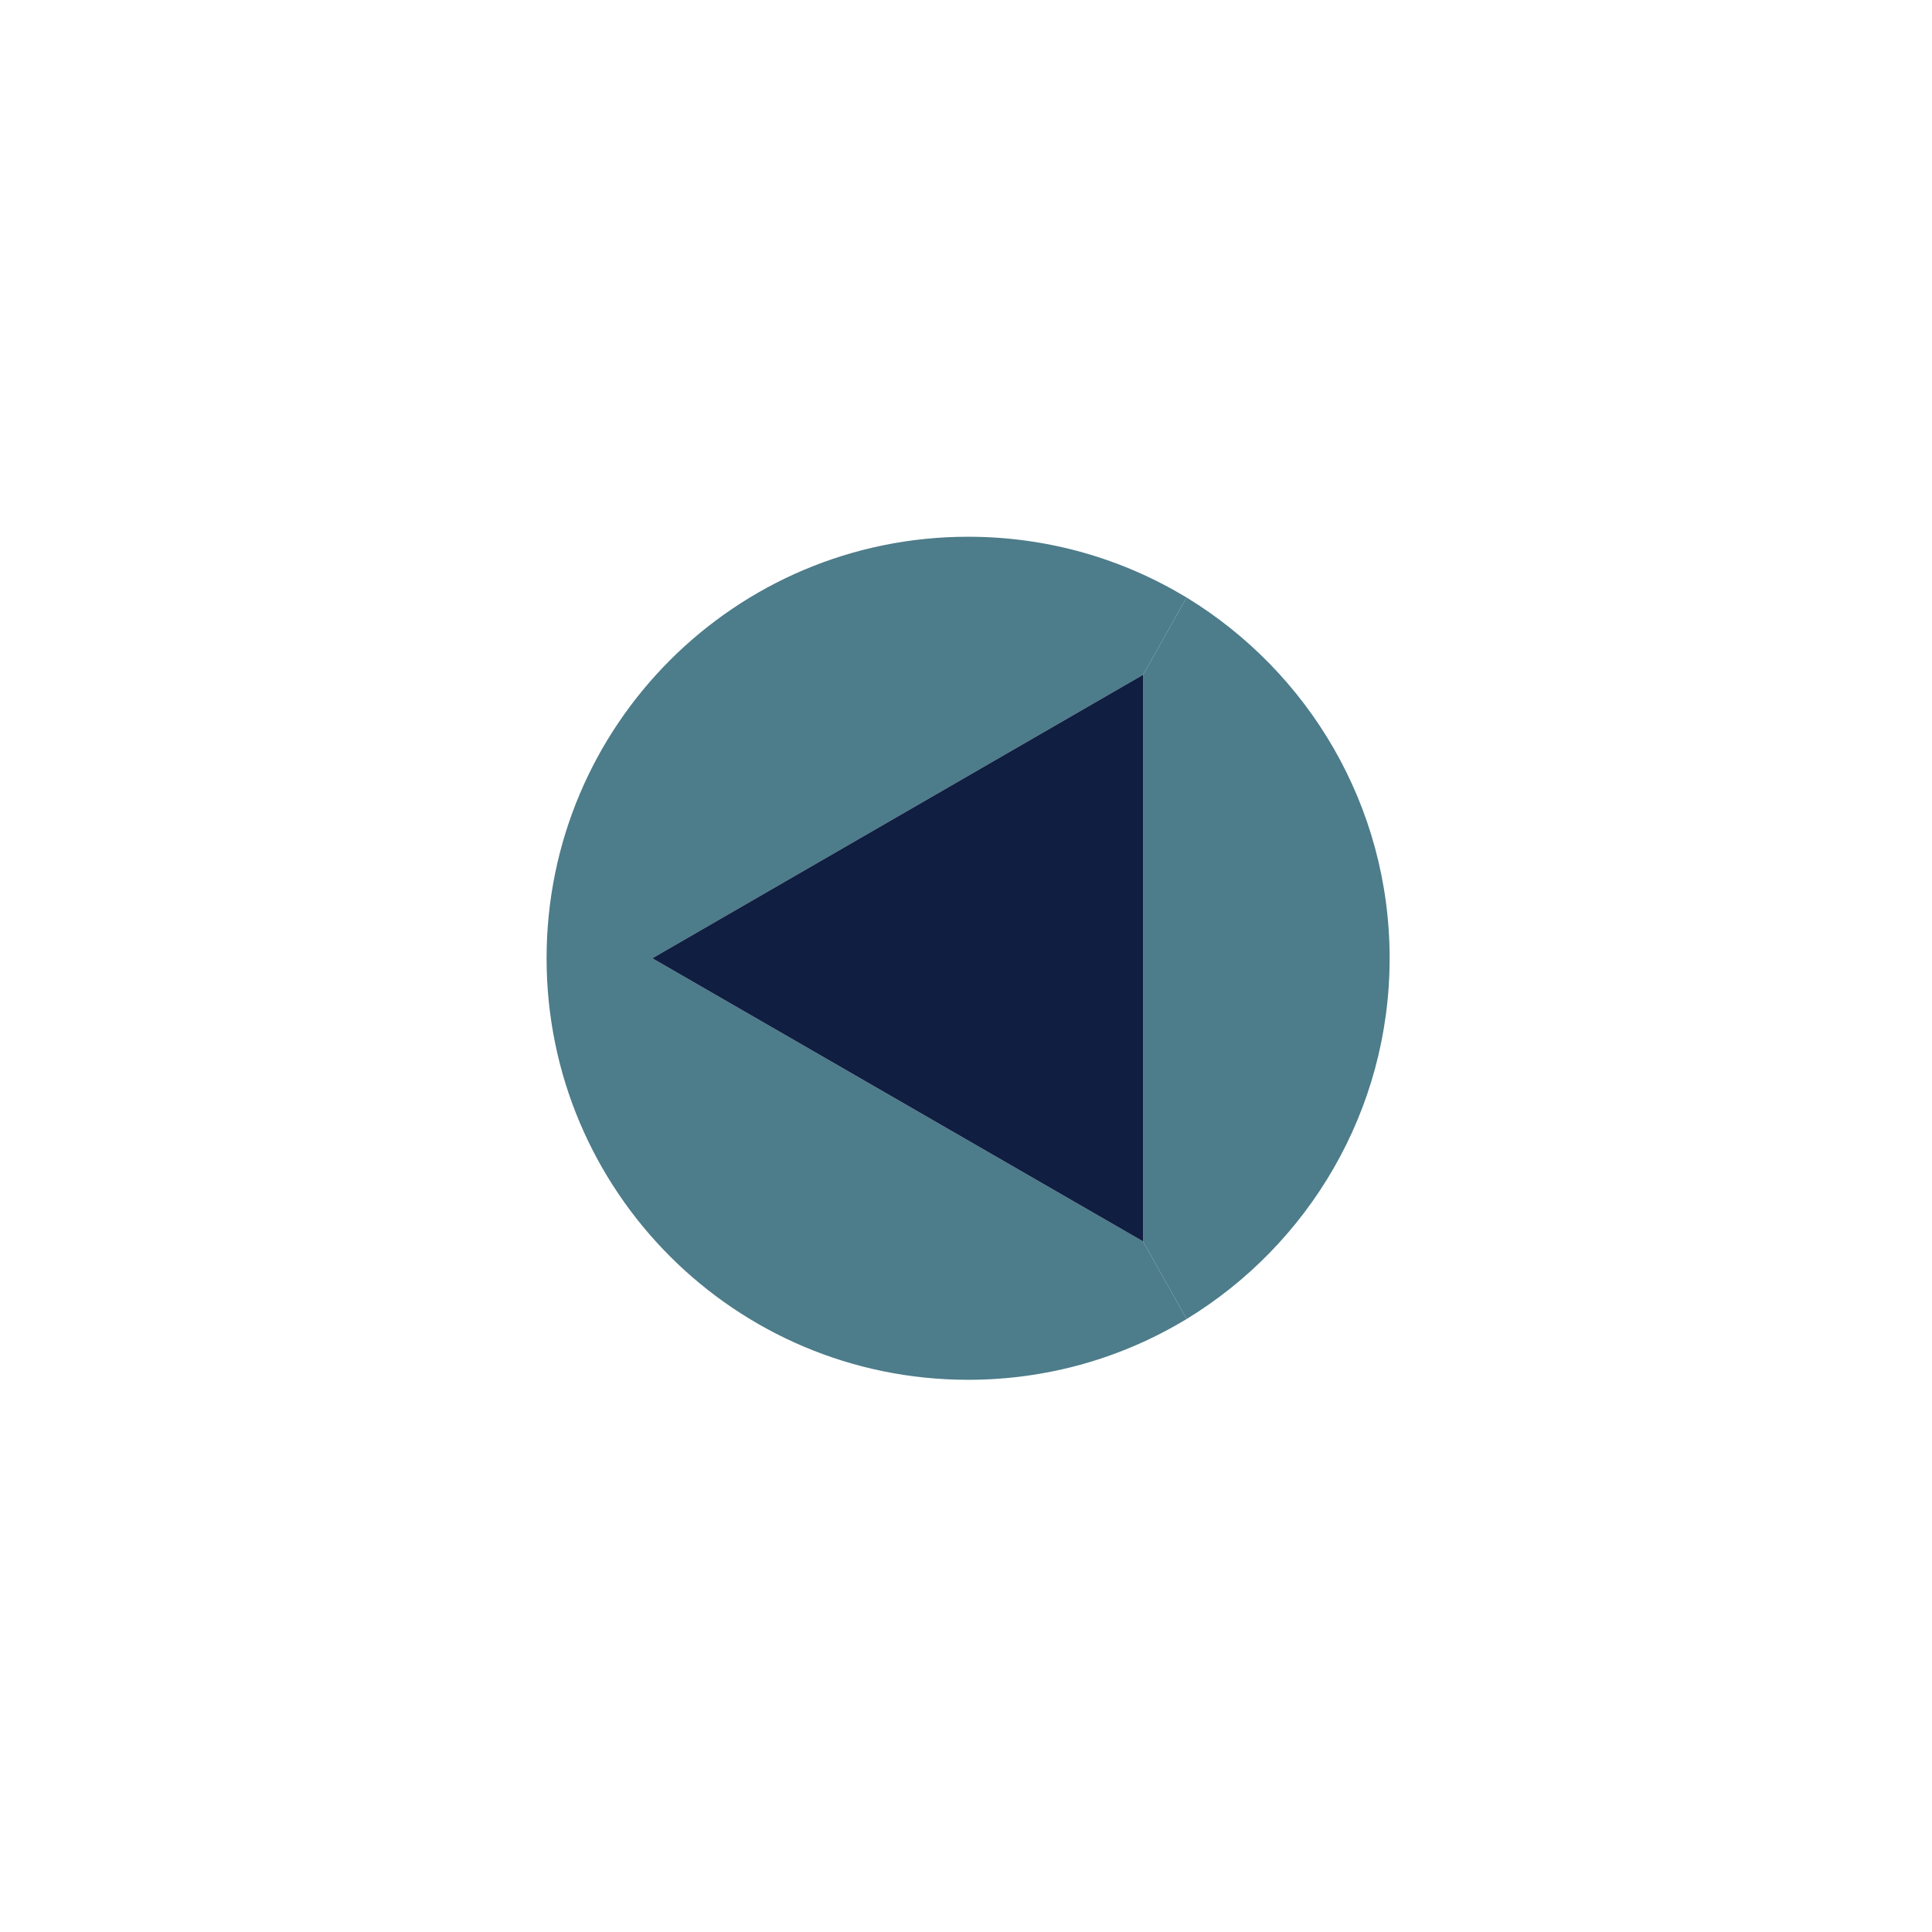 <?xml version="1.0" encoding="UTF-8"?>
<svg id="Layer_2" data-name="Layer 2" xmlns="http://www.w3.org/2000/svg" xmlns:xlink="http://www.w3.org/1999/xlink" viewBox="0 0 55 55">
  <defs>
    <style>
      .cls-1 {
        fill: #4d7c8a;
      }

      .cls-1, .cls-2 {
        stroke-width: 0px;
      }

      .cls-2 {
        fill: #101e41;
      }

      .cls-3 {
        filter: url(#drop-shadow-1);
      }
    </style>
    <filter id="drop-shadow-1" filterUnits="userSpaceOnUse">
      <feOffset dx="5" dy="5"/>
      <feGaussianBlur result="blur" stdDeviation="5"/>
      <feFlood flood-color="#000" flood-opacity=".75"/>
      <feComposite in2="blur" operator="in"/>
      <feComposite in="SourceGraphic"/>
    </filter>
  </defs>
  <g id="Desktop">
    <g class="cls-3">
      <g>
        <path class="cls-1" d="M28.78,12.01c3.46,2.11,5.78,5.92,5.78,10.27s-2.32,8.16-5.78,10.27l-1.24-2.21V14.21l1.24-2.2Z"/>
        <path class="cls-1" d="M28.78,12.01l-1.24,2.2-13.97,8.07,13.97,8.06,1.24,2.21c-1.82,1.1-3.94,1.73-6.22,1.73-6.63,0-12-5.37-12-12s5.37-12,12-12c2.28,0,4.4.63,6.22,1.73Z"/>
        <polygon class="cls-2" points="27.54 14.21 27.54 30.34 13.57 22.28 27.54 14.21"/>
      </g>
    </g>
  </g>
</svg>